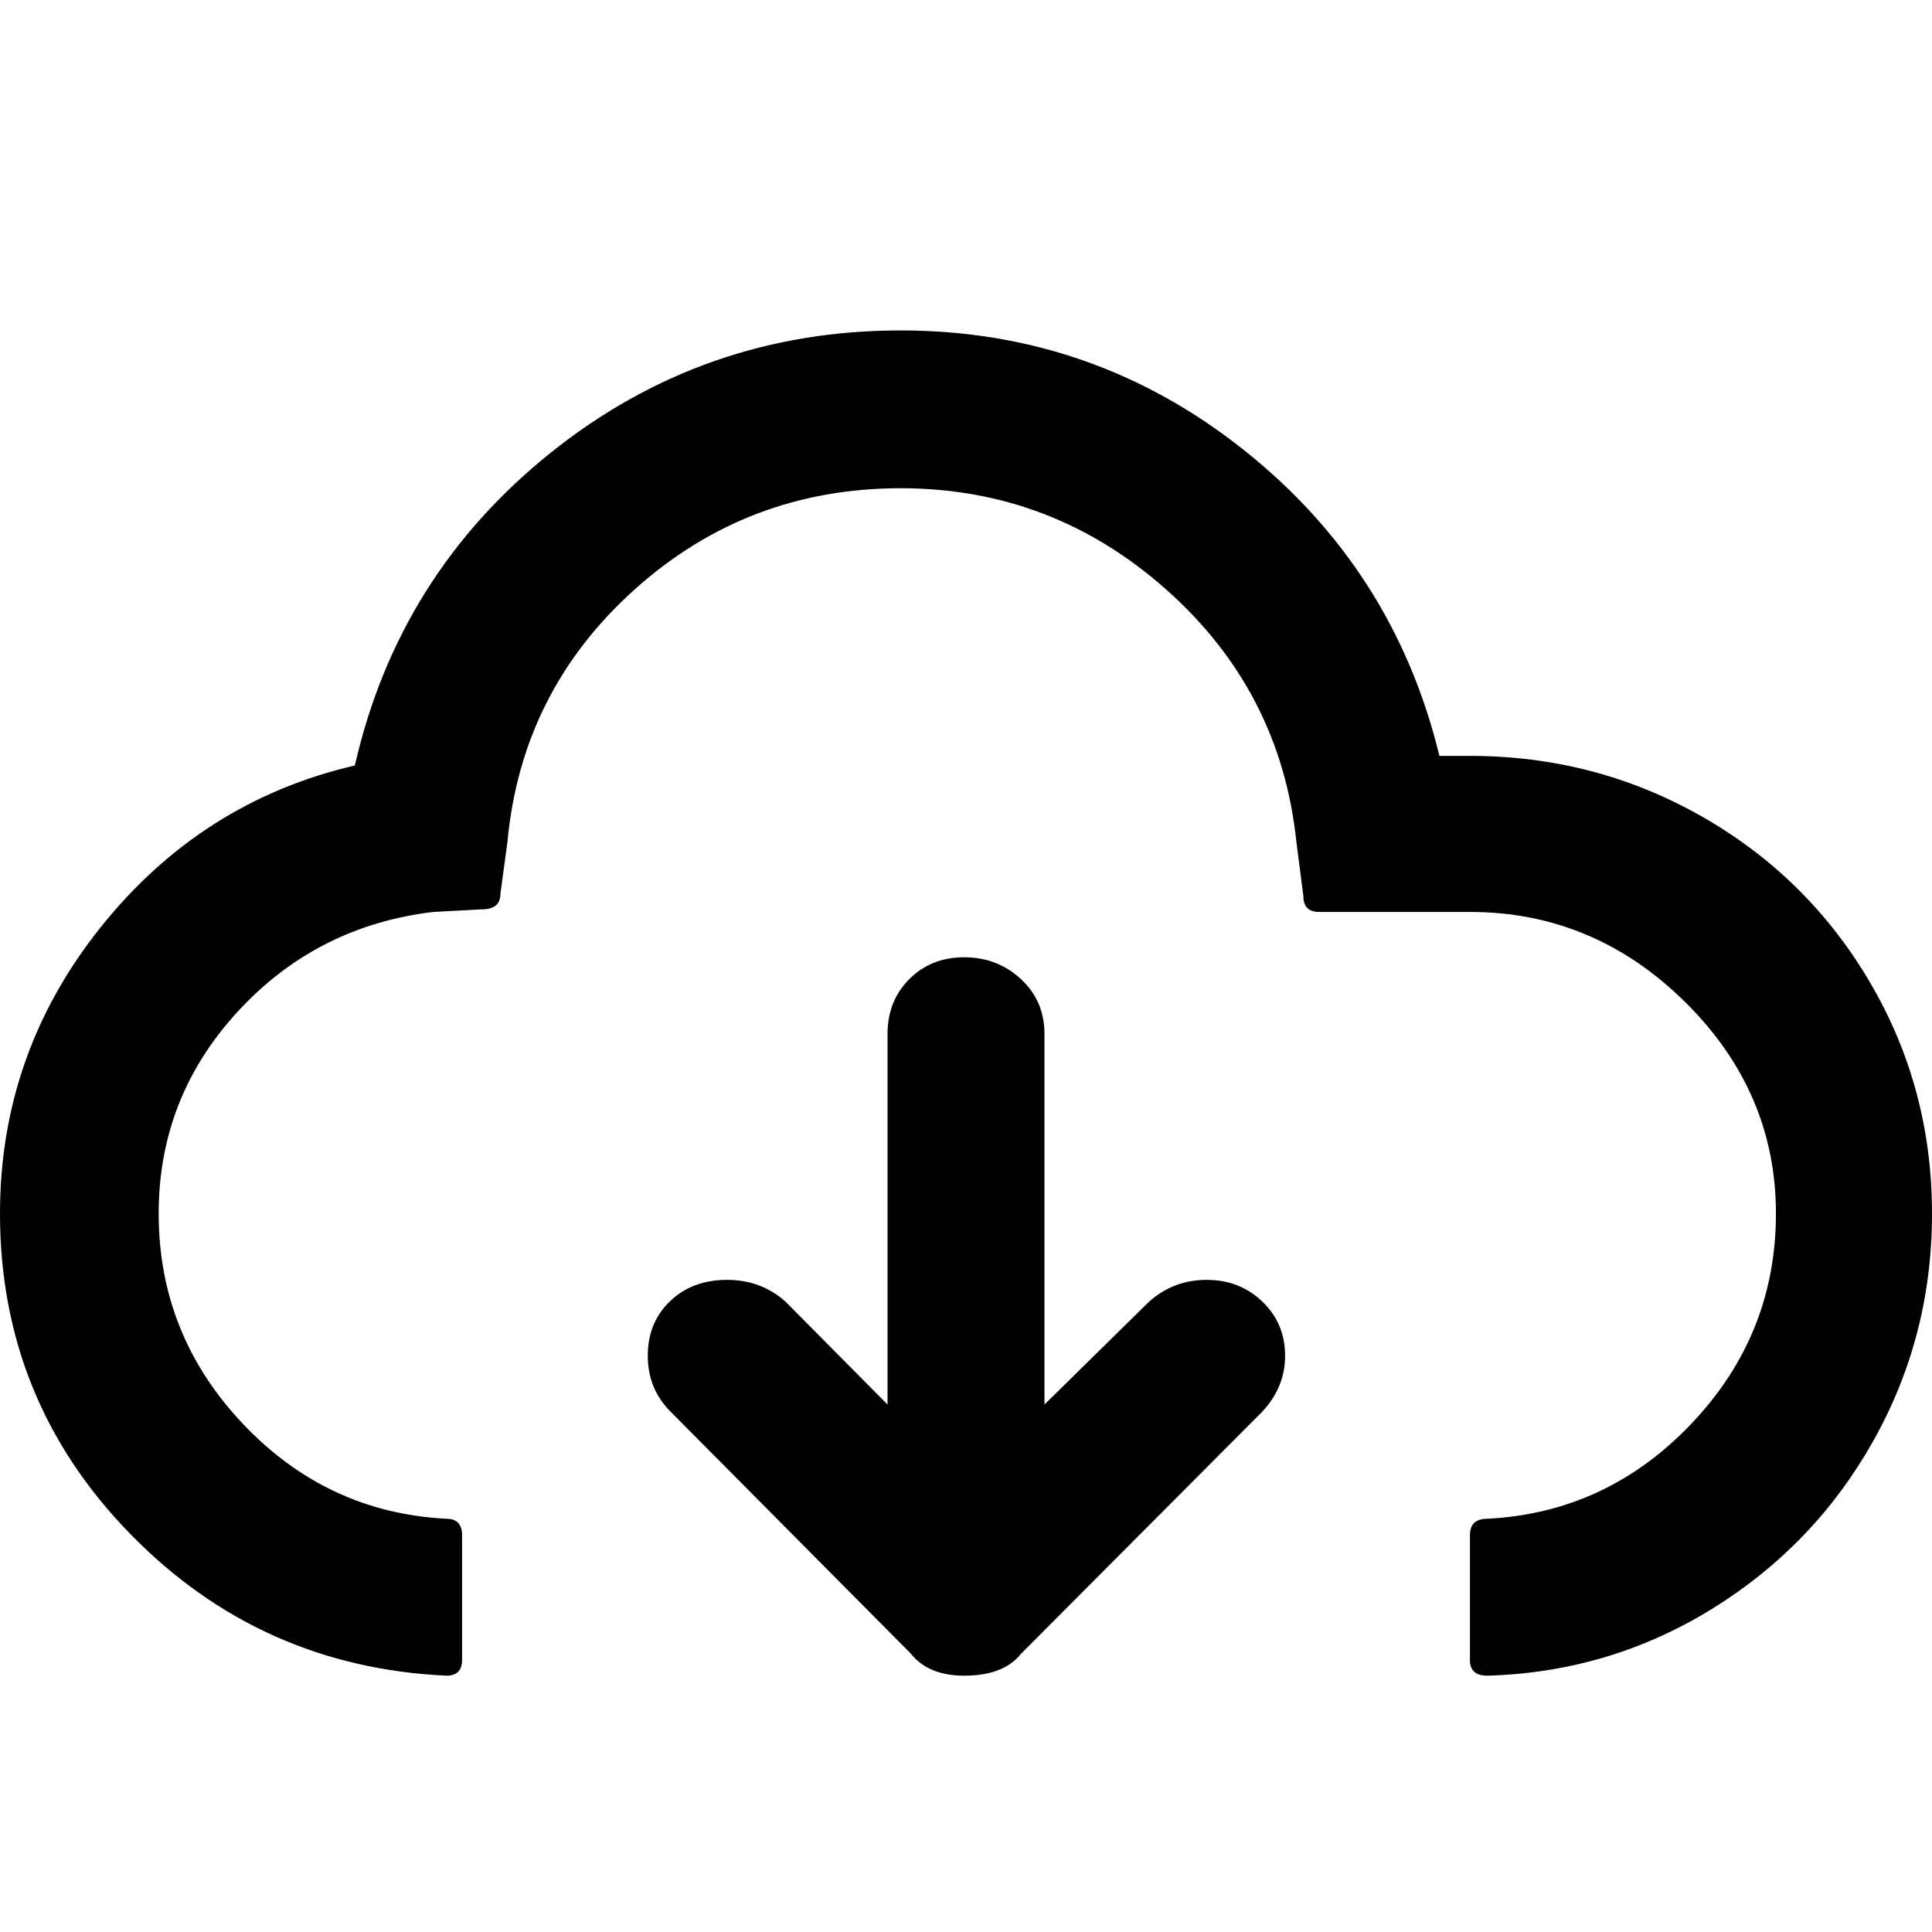 <svg width="64" height="64" viewBox="0 0 2216 2216" xmlns="http://www.w3.org/2000/svg"><path d="M0 1392q0 214 149 367t363 163q18 0 18-18v-143q0-19-18-19-137-7-233.5-109T182 1392q0-133 90.5-231.5T497 1046l56-3q21 0 21-18l8-59q16-173 145.5-289.5T1033 560q174 0 305 116.5T1487 966l8 62q0 18 18 18h173q142 0 246.5 103t104.5 243q0 139-97 241t-234 109q-20 0-20 19v143q0 18 20 18 140-4 257.5-76.5t185-192.5 67.5-261q0-144-71-265t-193-190.5-266-69.5h-35q-52-214-224.5-351T1033 379q-226 0-401 140T407 878q-176 41-291.5 185.5T0 1392zm743 163q0 38 26 64l276 278q20 25 61 25 45 0 65-25l277-278q26-28 26-64 0-37-26-62t-64-25-66 25l-120 118v-425q0-38-27-63t-65-25-63 25-25 63v425l-117-118q-28-25-67-25-40 0-65.5 24.5T743 1555z"/></svg>